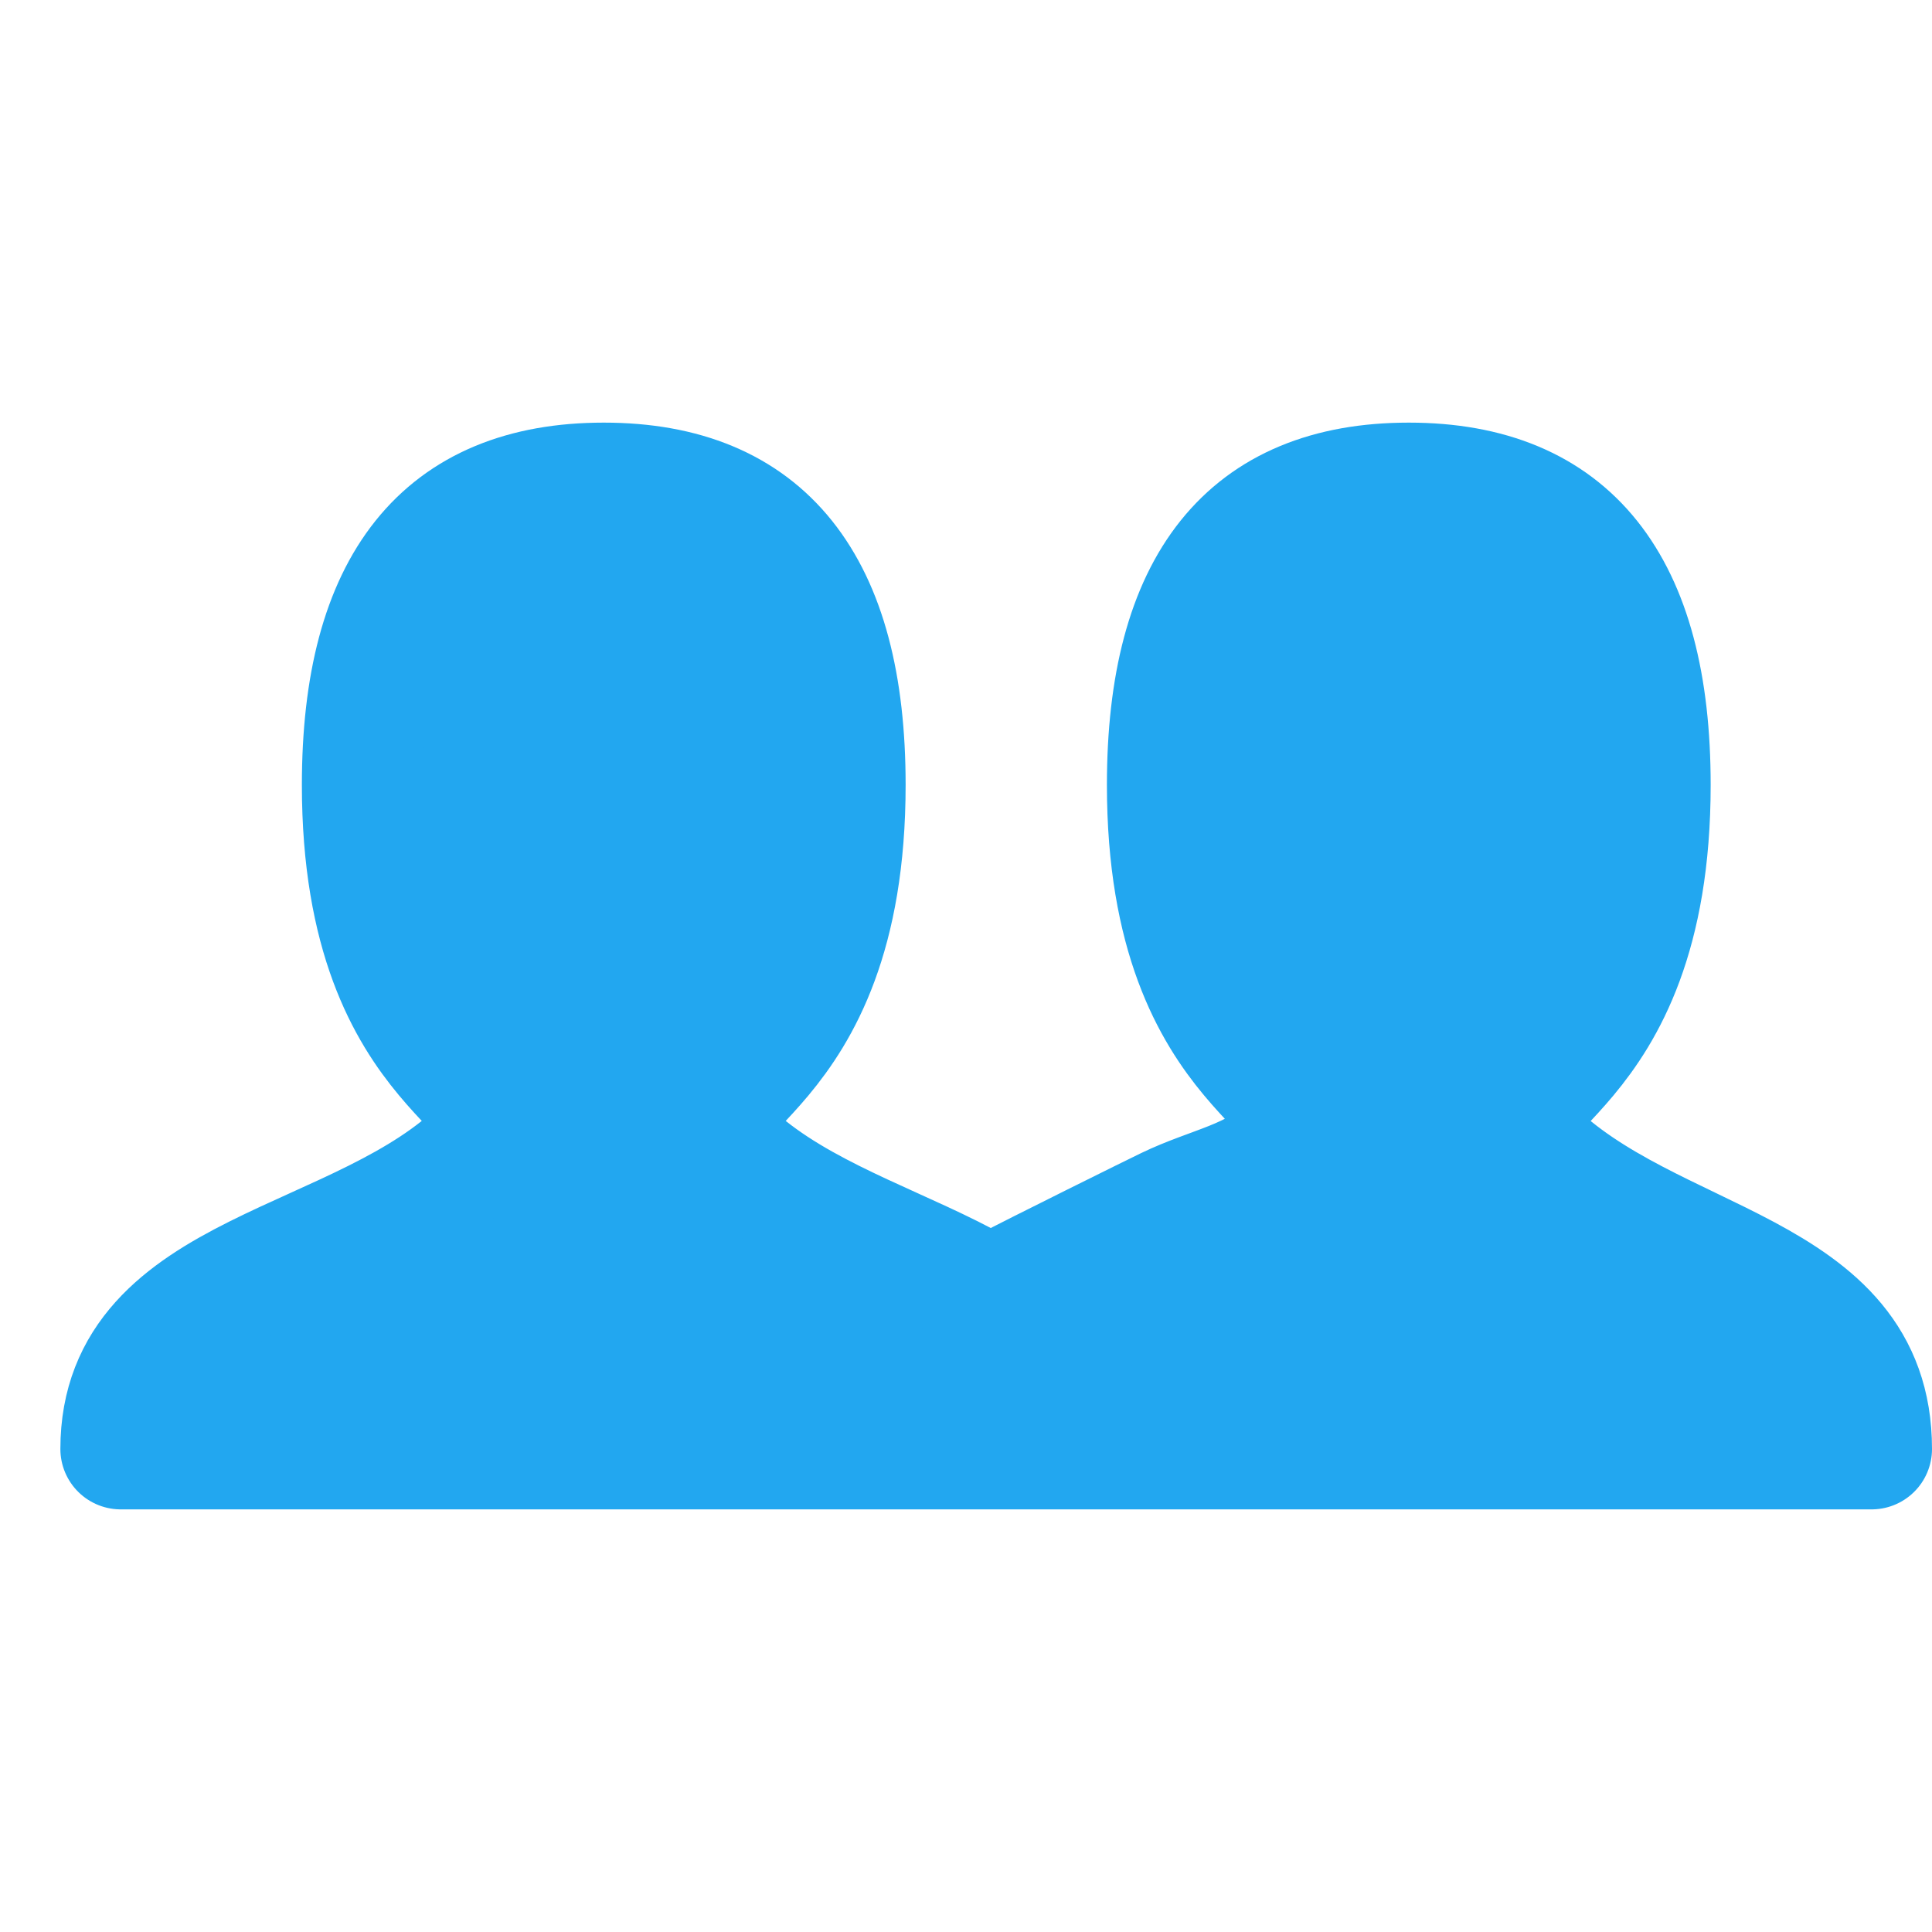 <?xml version="1.0" encoding="UTF-8"?>
<svg width="16px" height="16px" viewBox="0 0 16 16" version="1.1" xmlns="http://www.w3.org/2000/svg" xmlns:xlink="http://www.w3.org/1999/xlink">
    <!-- Generator: Sketch 52.5 (67469) - http://www.bohemiancoding.com/sketch -->
    <title>icon/team-on</title>
    <desc>Created with Sketch.</desc>
    <g id="icon/team-on" stroke="none" stroke-width="1" fill="none" fill-rule="evenodd">
        <g id="people" transform="translate(1, 4)" fill="#22A7F0" stroke="#22A7F0" stroke-linecap="round" stroke-linejoin="round">
            <path d="M0,8 C0,6.5 2,6.5 3,5.5 C3.5,5 2,5 2,2.5 C2,0.834 2.667,0 4,0 C5.333,0 6,0.834 6,2.5 C6,5 4.5,5 5,5.5 C6,6.5 8,6.5 8,8 L0,8 Z M8,8 C8.219,7.92 6.912,6.891 7.333,6.667 C7.542,6.555 8.597,6.033 8.667,6 C9.034,5.823 9.389,5.777 9.667,5.5 C10.167,5 8.667,5 8.667,2.5 C8.667,0.834 9.333,0 10.667,0 C12,0 12.667,0.834 12.667,2.5 C12.667,5 11.167,5 11.667,5.5 C12.667,6.5 14.5,6.5 14.5,8 L8,8 Z" id="Shape"></path>
        </g>
        <rect id="Rectangle" fill-rule="nonzero" x="0" y="0" width="16" height="16"></rect>
    </g>
</svg>